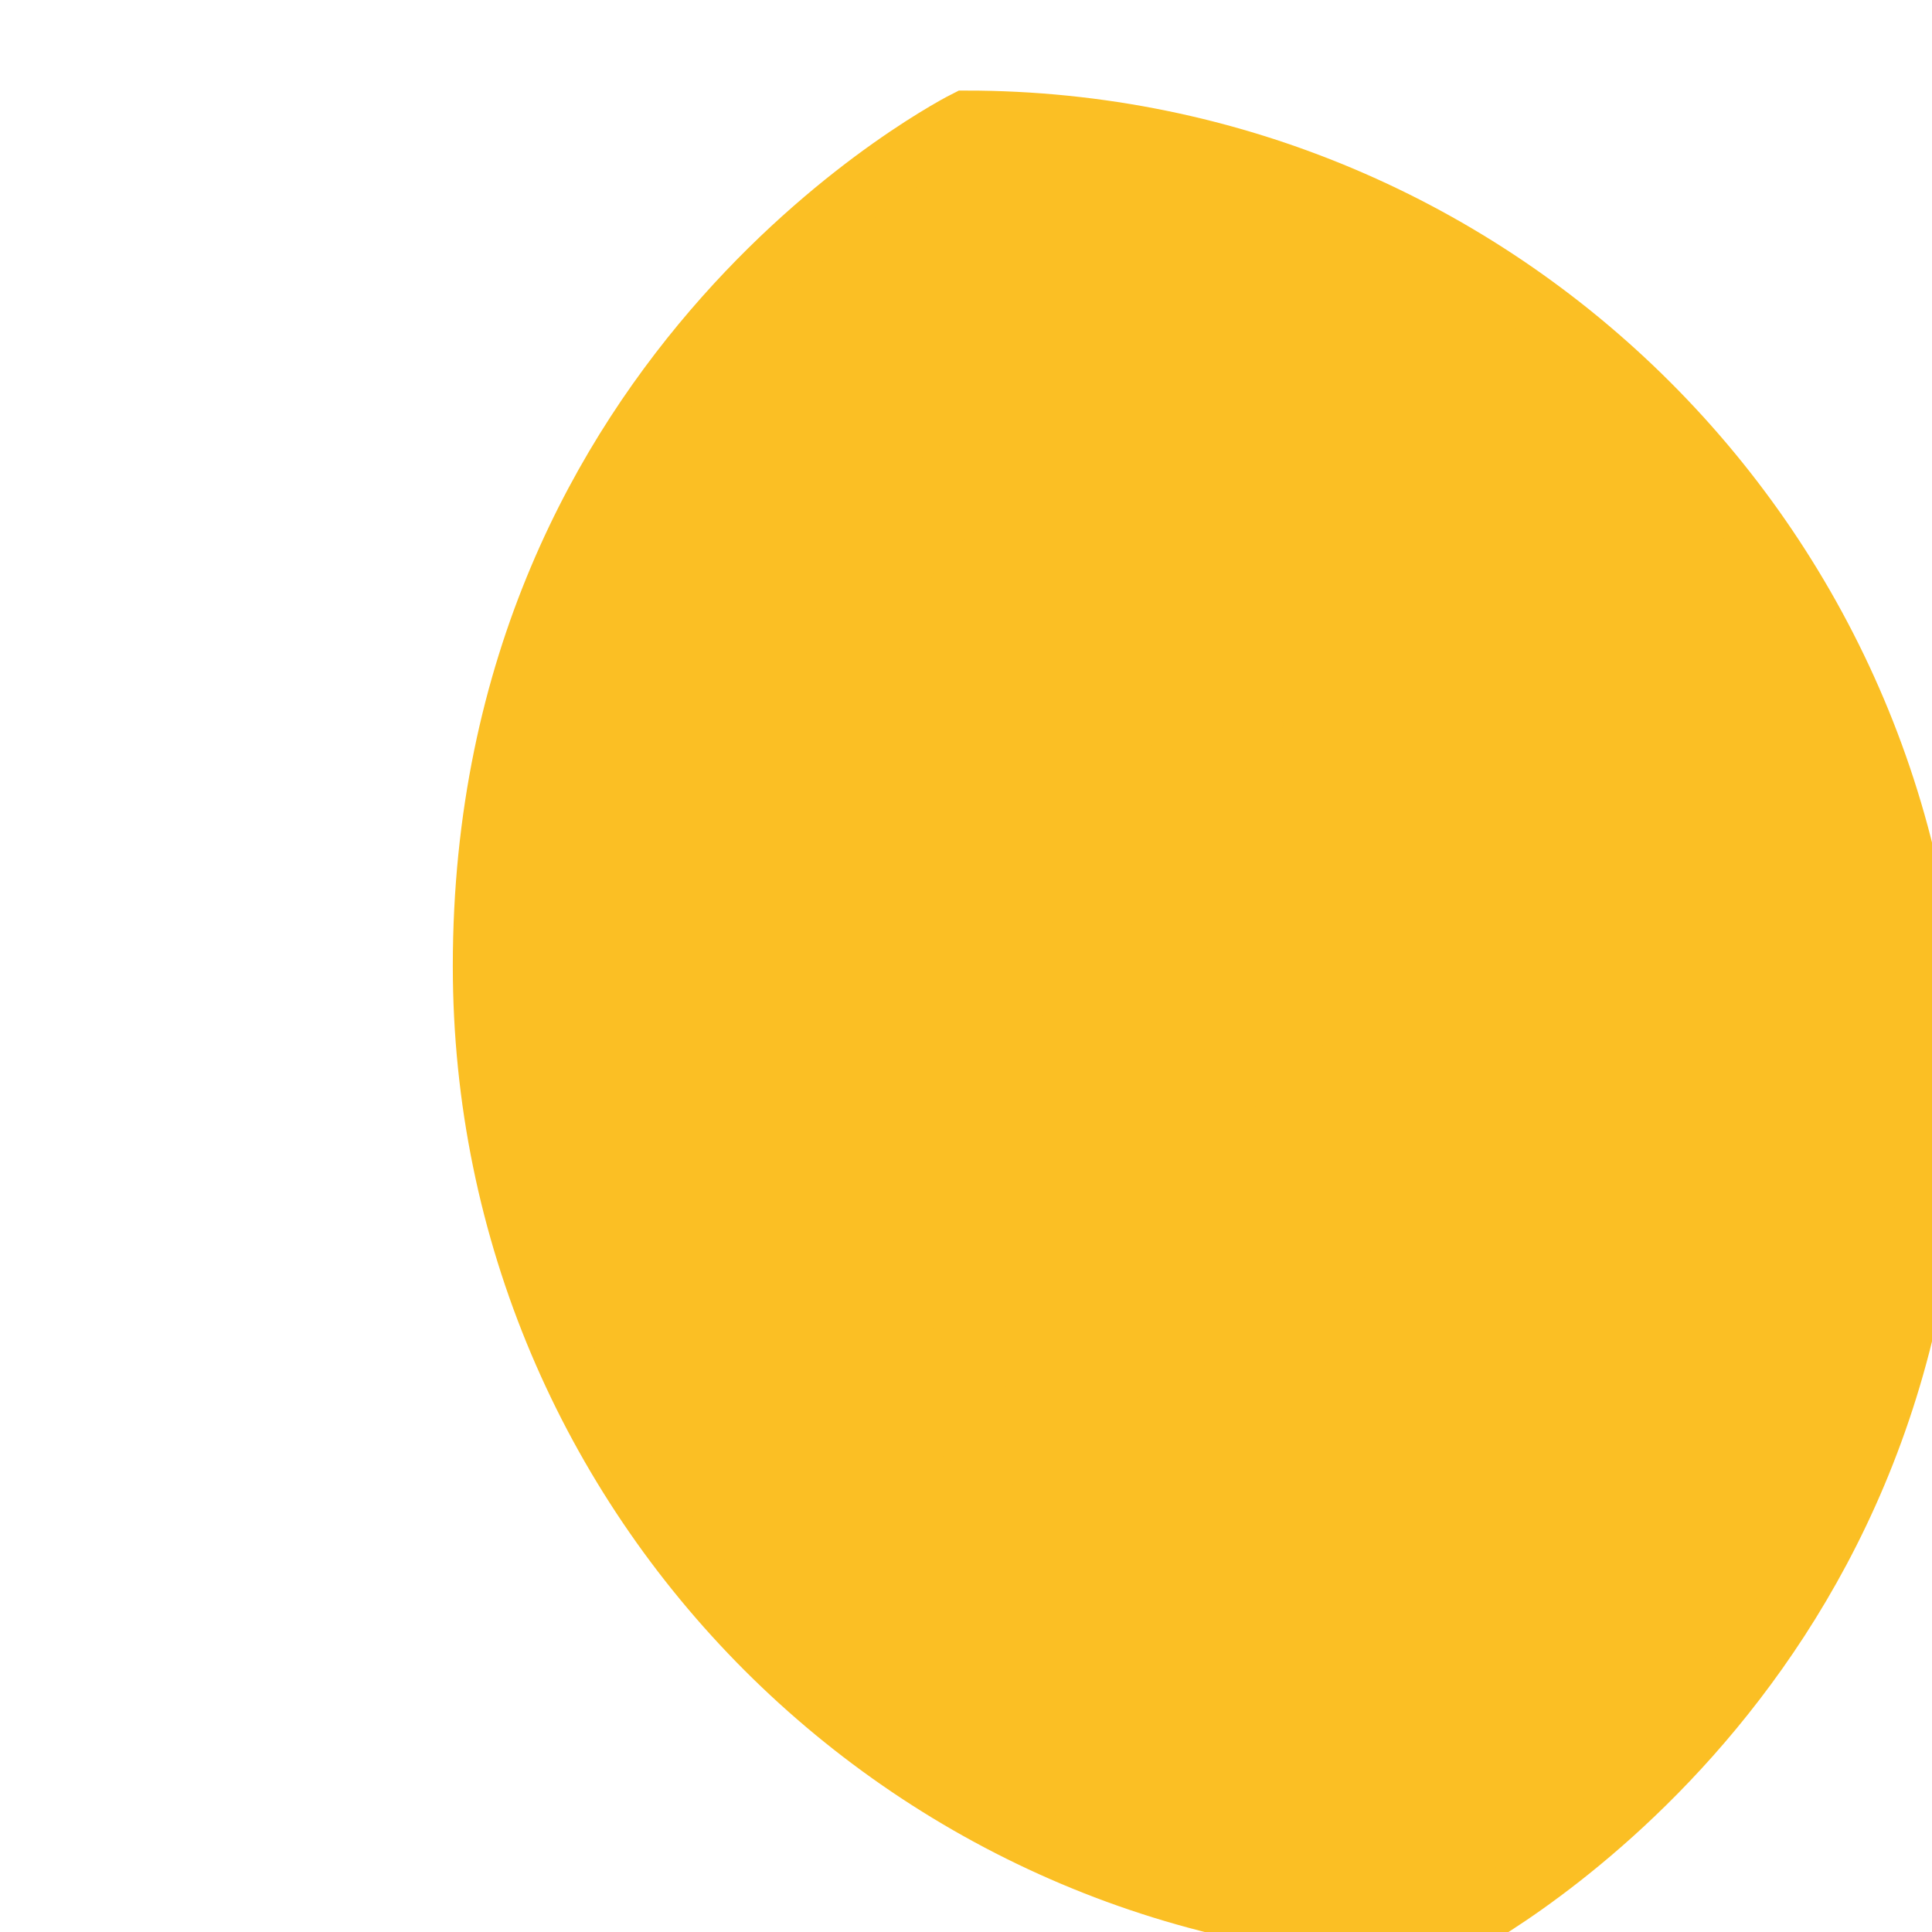 <svg width="32" height="32" viewBox="0 0 32 32" fill="none" xmlns="http://www.w3.org/2000/svg">
  <!-- Moon icon -->
  <path d="M16 2C16 2 8 6 8 16C8 24.837 15.163 32 24 32C24 32 32 28 32 18C32 9.163 24.837 2 16 2Z" fill="#FBBF24" stroke="#FBBF24" stroke-width="1"/>
  
  <!-- Music note icon centered inside moon -->
  <path d="M16 8C16 8 14 9 14 12V20C14 22.209 15.791 24 18 24C20.209 24 22 22.209 22 20C22 17.791 20.209 16 18 16C17.448 16 16.949 16.105 16.5 16.293V12C16.5 12 18.5 11 20.5 12" stroke="#FBBF24" stroke-width="1.5" fill="none" stroke-linecap="round" stroke-linejoin="round"/>
</svg>
